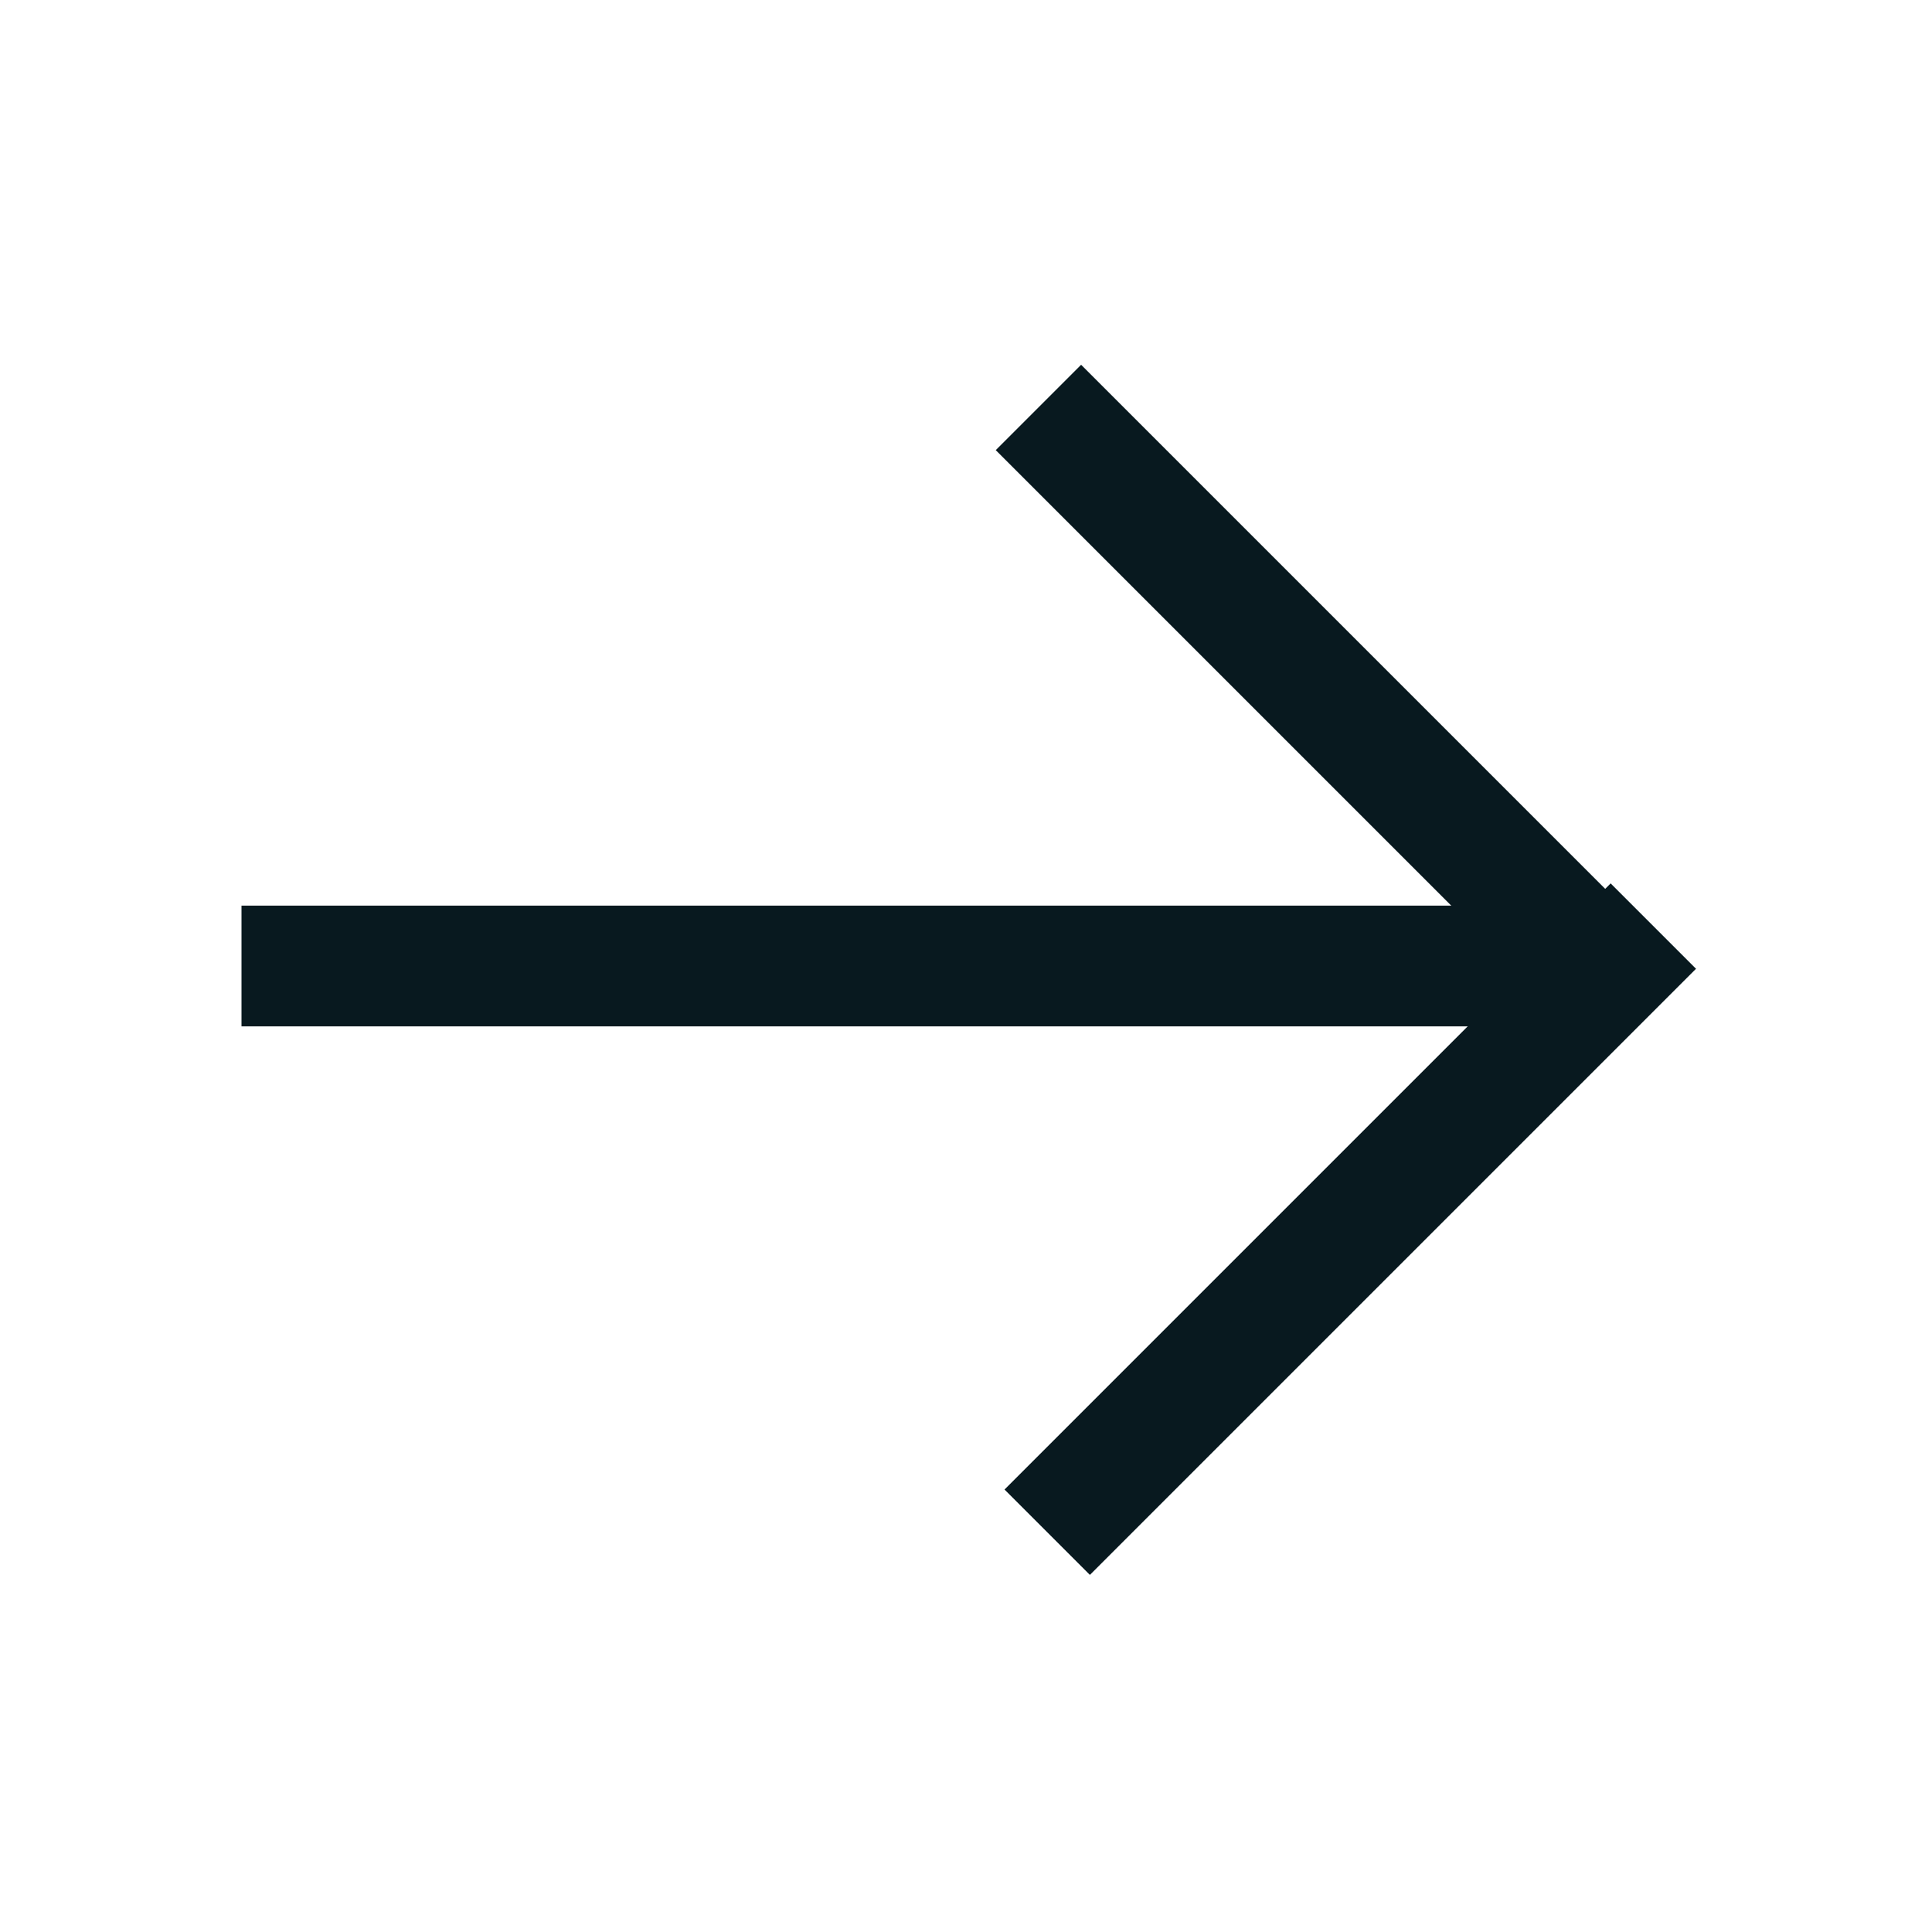 <?xml version="1.0" encoding="utf-8"?>
<!-- Generator: Adobe Illustrator 28.1.0, SVG Export Plug-In . SVG Version: 6.00 Build 0)  -->
<svg version="1.1" id="power_grey" xmlns="http://www.w3.org/2000/svg" xmlns:xlink="http://www.w3.org/1999/xlink" x="0px" y="0px"
	 viewBox="0 0 16 16" style="enable-background:new 0 0 16 16;" xml:space="preserve">
<style type="text/css">
	.st0{fill:#08191F;}
	.st1{clip-path:url(#SVGID_00000116228377851948982660000015531865709301651595_);}
	.st2{fill-rule:evenodd;clip-rule:evenodd;fill:#08191F;}
</style>
<g>
	<rect x="2" y="7.5" class="st0" width="11" height="1"/>
</g>
<g>
	<rect x="10.6" y="2.3" transform="matrix(0.707 -0.707 0.707 0.707 -0.874 9.596)" class="st0" width="1" height="7.1"/>
</g>
<g>
	<rect x="10.6" y="6.6" transform="matrix(-0.707 -0.707 0.707 -0.707 11.854 25.203)" class="st0" width="1" height="7.1"/>
</g>
</svg>
